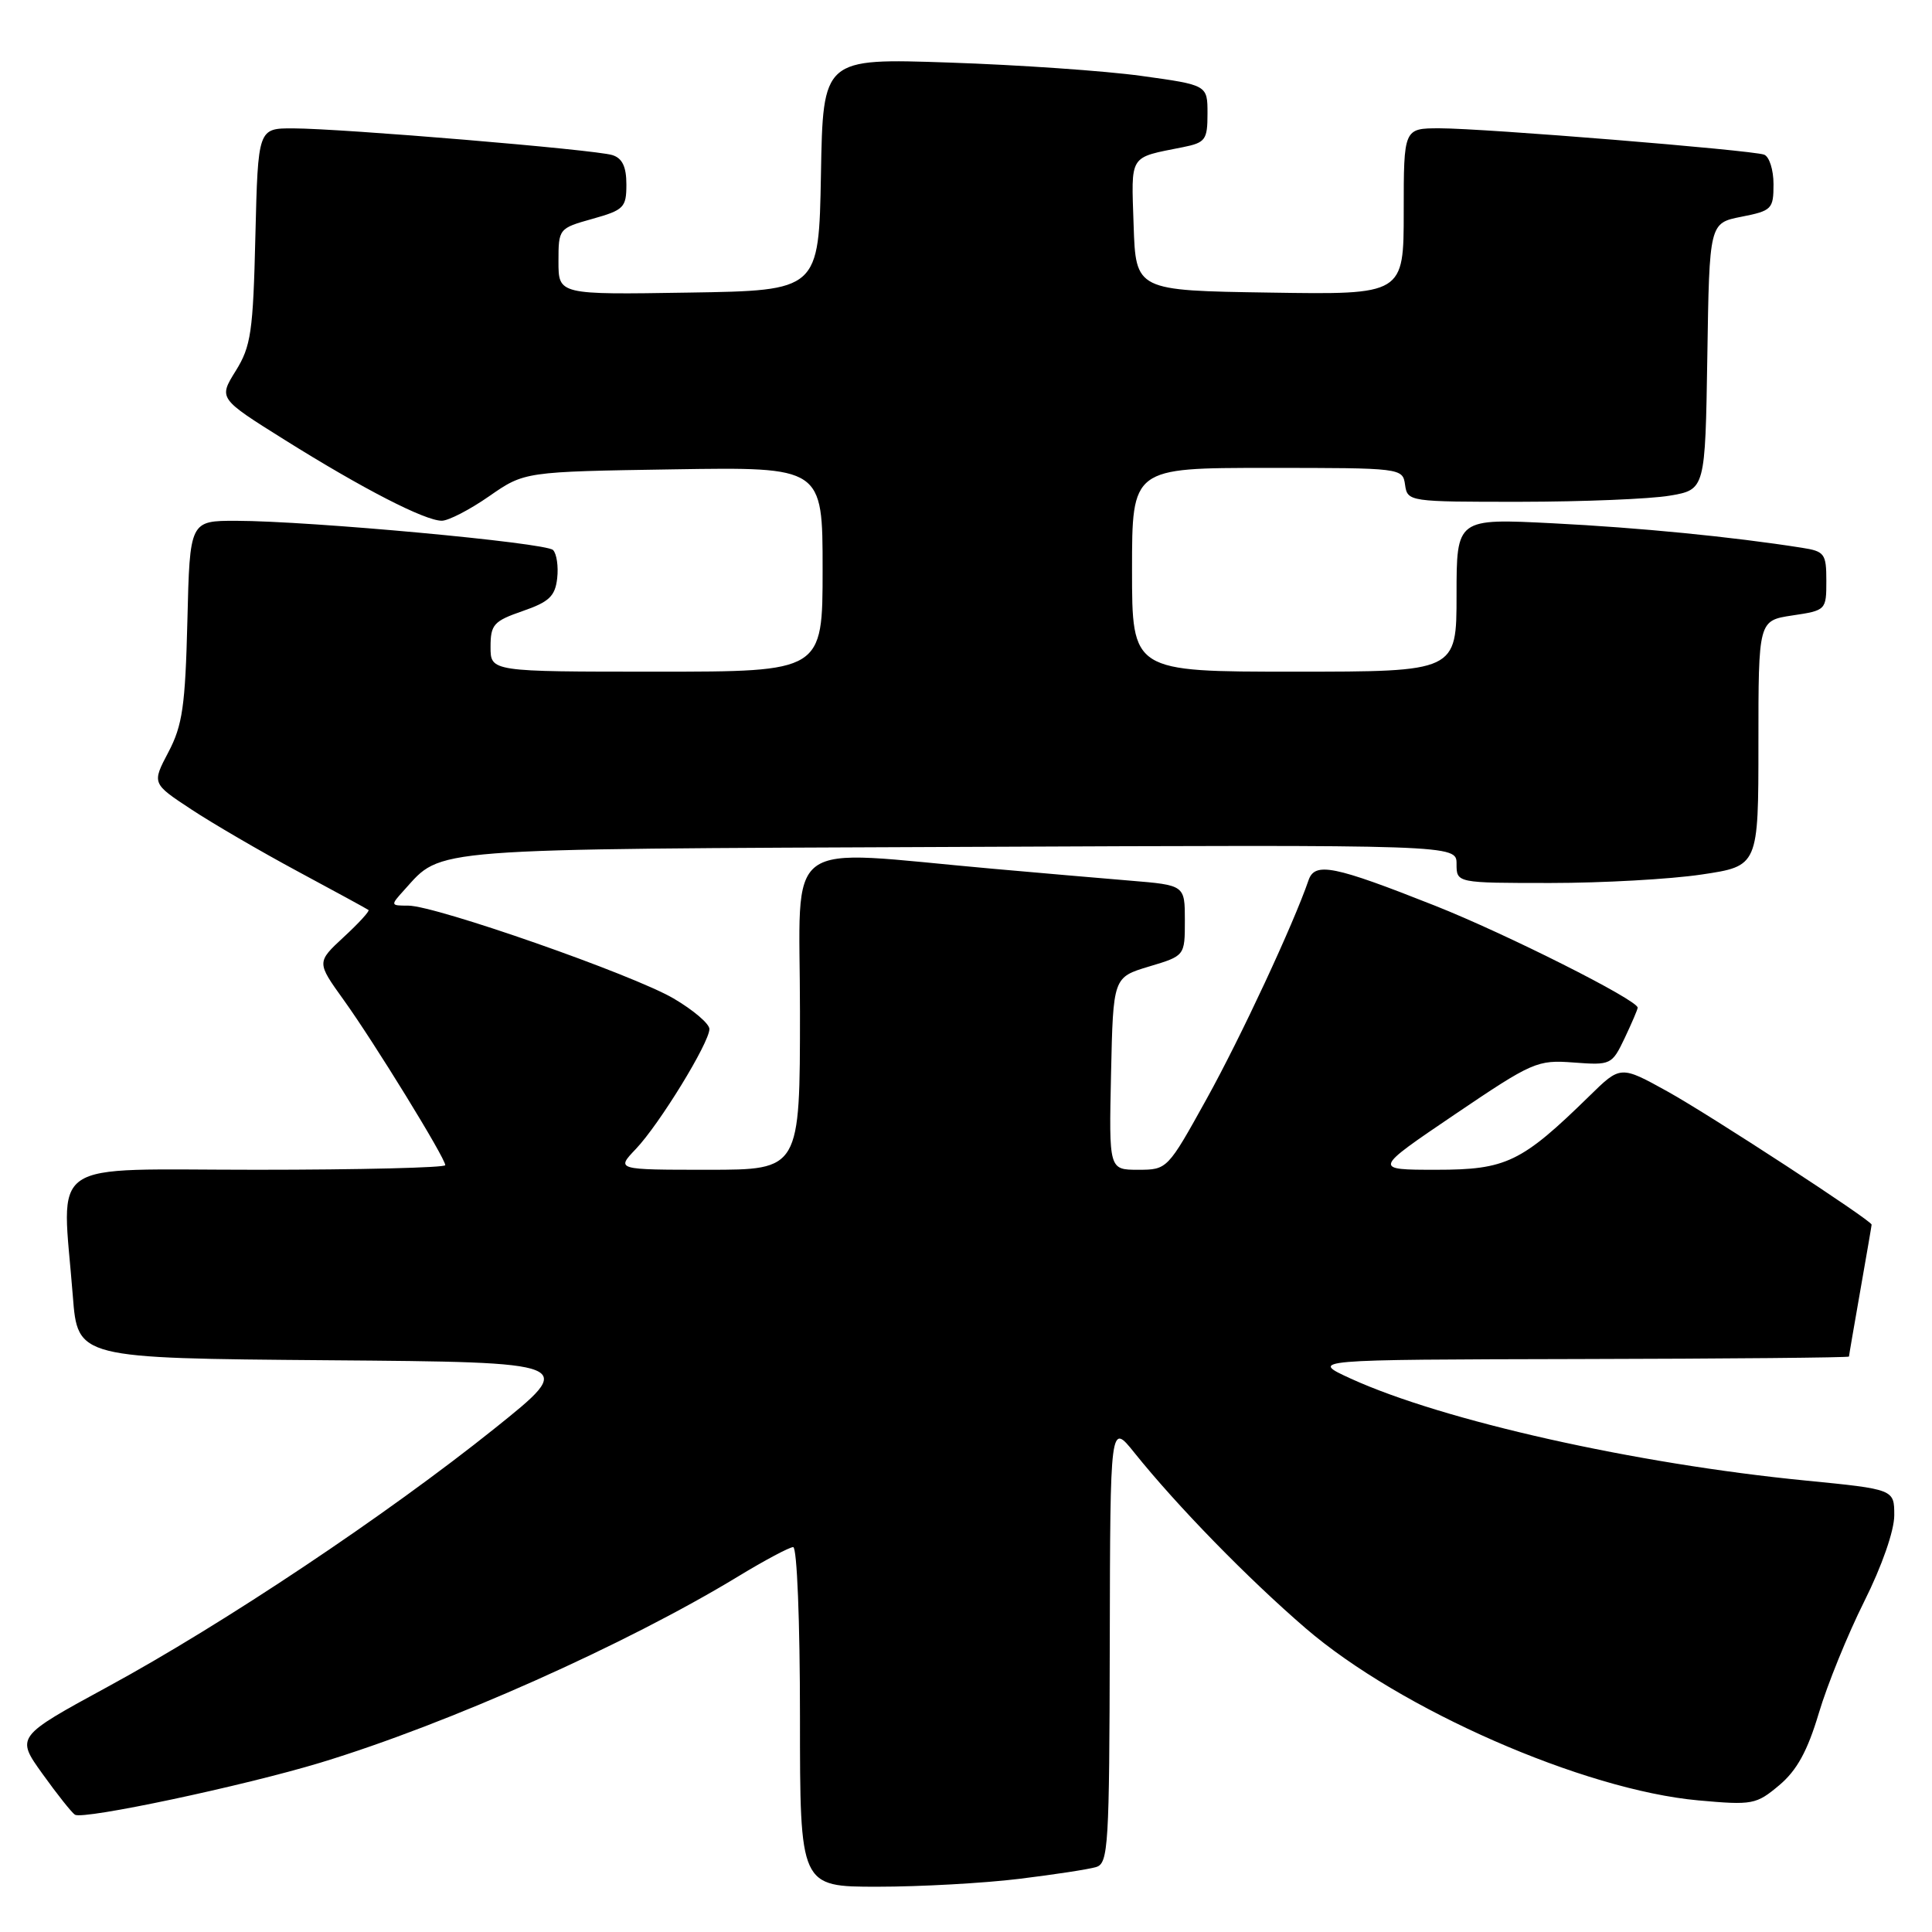 <?xml version="1.0" encoding="UTF-8" standalone="no"?>
<!DOCTYPE svg PUBLIC "-//W3C//DTD SVG 1.1//EN" "http://www.w3.org/Graphics/SVG/1.1/DTD/svg11.dtd" >
<svg xmlns="http://www.w3.org/2000/svg" xmlns:xlink="http://www.w3.org/1999/xlink" version="1.1" viewBox="0 0 256 256">
 <g >
 <path fill="currentColor"
d=" M 135.03 248.96 C 139.69 248.39 144.29 247.69 145.25 247.39 C 146.86 246.91 147.00 244.58 147.05 217.68 C 147.11 188.50 147.11 188.50 150.30 192.48 C 156.00 199.58 165.33 209.14 173.00 215.75 C 185.51 226.52 209.83 237.18 225.03 238.56 C 232.22 239.21 232.71 239.11 235.76 236.55 C 238.10 234.58 239.50 232.03 241.00 227.01 C 242.12 223.24 244.83 216.58 247.02 212.20 C 249.36 207.53 251.00 202.82 251.00 200.79 C 251.00 197.34 251.00 197.34 239.25 196.18 C 216.69 193.97 191.24 188.26 179.00 182.68 C 173.50 180.16 173.50 180.16 209.25 180.08 C 228.91 180.04 245.00 179.89 245.00 179.75 C 245.00 179.61 245.68 175.68 246.50 171.00 C 247.32 166.32 248.00 162.40 248.00 162.27 C 248.00 161.72 226.62 147.77 220.98 144.64 C 214.73 141.18 214.73 141.18 210.62 145.21 C 201.60 154.03 199.59 155.00 190.32 155.00 C 181.94 155.00 181.94 155.00 192.72 147.70 C 203.08 140.69 203.69 140.42 208.53 140.79 C 213.45 141.16 213.59 141.09 215.28 137.55 C 216.22 135.56 217.00 133.75 217.00 133.52 C 217.00 132.51 199.57 123.74 190.15 120.01 C 176.74 114.70 174.23 114.19 173.39 116.63 C 171.40 122.44 164.41 137.45 159.89 145.60 C 154.71 154.95 154.67 155.00 150.81 155.00 C 146.94 155.00 146.94 155.00 147.22 142.25 C 147.50 129.50 147.50 129.50 152.25 128.07 C 157.00 126.65 157.00 126.65 157.00 121.97 C 157.00 117.29 157.00 117.29 149.75 116.69 C 145.76 116.36 137.55 115.65 131.50 115.11 C 103.15 112.59 106.00 110.47 106.00 134.06 C 106.00 155.00 106.00 155.00 93.81 155.00 C 81.63 155.00 81.63 155.00 84.25 152.25 C 87.36 148.99 94.00 138.16 94.00 136.35 C 94.00 135.65 91.86 133.83 89.25 132.30 C 83.86 129.14 57.75 120.01 54.10 120.00 C 51.71 120.00 51.71 119.98 53.59 117.90 C 58.64 112.32 56.02 112.52 127.25 112.22 C 193.00 111.93 193.00 111.93 193.00 114.47 C 193.00 117.00 193.00 117.00 205.46 117.00 C 212.31 117.00 221.31 116.50 225.46 115.88 C 233.00 114.76 233.00 114.76 233.00 98.49 C 233.00 82.23 233.00 82.23 237.50 81.55 C 241.95 80.89 242.00 80.83 242.00 76.98 C 242.00 73.36 241.77 73.05 238.75 72.58 C 229.47 71.12 217.24 69.92 205.79 69.34 C 193.00 68.69 193.00 68.69 193.00 78.85 C 193.00 89.00 193.00 89.00 171.50 89.00 C 150.00 89.00 150.00 89.00 150.00 75.50 C 150.00 62.00 150.00 62.00 167.93 62.00 C 185.76 62.00 185.86 62.01 186.18 64.25 C 186.50 66.47 186.70 66.50 201.50 66.49 C 209.75 66.48 218.63 66.12 221.23 65.68 C 225.95 64.88 225.95 64.88 226.23 47.22 C 226.50 29.56 226.50 29.56 230.75 28.72 C 234.77 27.93 235.00 27.70 235.00 24.41 C 235.00 22.50 234.44 20.74 233.75 20.49 C 232.02 19.88 196.61 17.00 190.77 17.00 C 186.00 17.00 186.00 17.00 186.00 28.02 C 186.00 39.05 186.00 39.05 168.25 38.77 C 150.50 38.50 150.50 38.50 150.21 29.83 C 149.90 20.33 149.51 20.95 156.75 19.50 C 159.73 18.90 160.00 18.53 160.00 15.05 C 160.00 11.27 160.00 11.27 151.25 10.06 C 146.44 9.39 134.97 8.60 125.78 8.29 C 109.05 7.72 109.05 7.72 108.78 23.11 C 108.50 38.50 108.50 38.50 91.25 38.77 C 74.00 39.05 74.00 39.05 74.00 34.65 C 74.00 30.30 74.04 30.25 78.50 29.00 C 82.67 27.83 83.00 27.50 83.00 24.44 C 83.00 22.10 82.46 20.96 81.14 20.55 C 78.89 19.83 45.37 17.03 38.84 17.01 C 34.19 17.00 34.19 17.00 33.84 31.25 C 33.54 43.98 33.26 45.89 31.23 49.15 C 28.96 52.80 28.96 52.80 37.73 58.29 C 48.06 64.76 56.30 69.00 58.54 69.00 C 59.42 69.00 62.25 67.54 64.82 65.75 C 69.50 62.50 69.50 62.50 89.25 62.19 C 109.00 61.88 109.00 61.88 109.00 75.44 C 109.00 89.00 109.00 89.00 87.00 89.00 C 65.00 89.00 65.00 89.00 65.00 85.72 C 65.00 82.76 65.41 82.30 69.25 80.97 C 72.76 79.76 73.56 79.00 73.83 76.63 C 74.01 75.05 73.76 73.36 73.28 72.88 C 72.31 71.91 41.11 69.03 31.33 69.01 C 25.15 69.00 25.15 69.00 24.83 82.25 C 24.55 93.54 24.18 96.12 22.32 99.65 C 20.13 103.81 20.13 103.81 25.32 107.23 C 28.17 109.11 34.55 112.83 39.50 115.49 C 44.45 118.15 48.65 120.44 48.83 120.58 C 49.01 120.71 47.54 122.33 45.55 124.16 C 41.95 127.50 41.95 127.50 45.54 132.50 C 49.56 138.09 59.00 153.44 59.00 154.39 C 59.00 154.72 47.75 155.00 34.00 155.00 C 5.66 155.00 8.21 153.24 9.65 171.74 C 10.29 179.97 10.29 179.97 43.40 180.24 C 76.50 180.50 76.50 180.50 65.50 189.31 C 51.24 200.73 29.67 215.14 14.30 223.49 C 2.10 230.13 2.10 230.13 5.64 235.06 C 7.59 237.78 9.52 240.20 9.93 240.46 C 11.06 241.15 32.28 236.65 42.50 233.55 C 59.44 228.40 82.91 217.93 97.80 208.89 C 101.32 206.75 104.61 205.00 105.10 205.00 C 105.61 205.00 106.00 214.87 106.00 227.50 C 106.00 250.00 106.00 250.00 116.28 250.00 C 121.93 250.00 130.37 249.53 135.03 248.96 Z "/>
</g>
</svg>